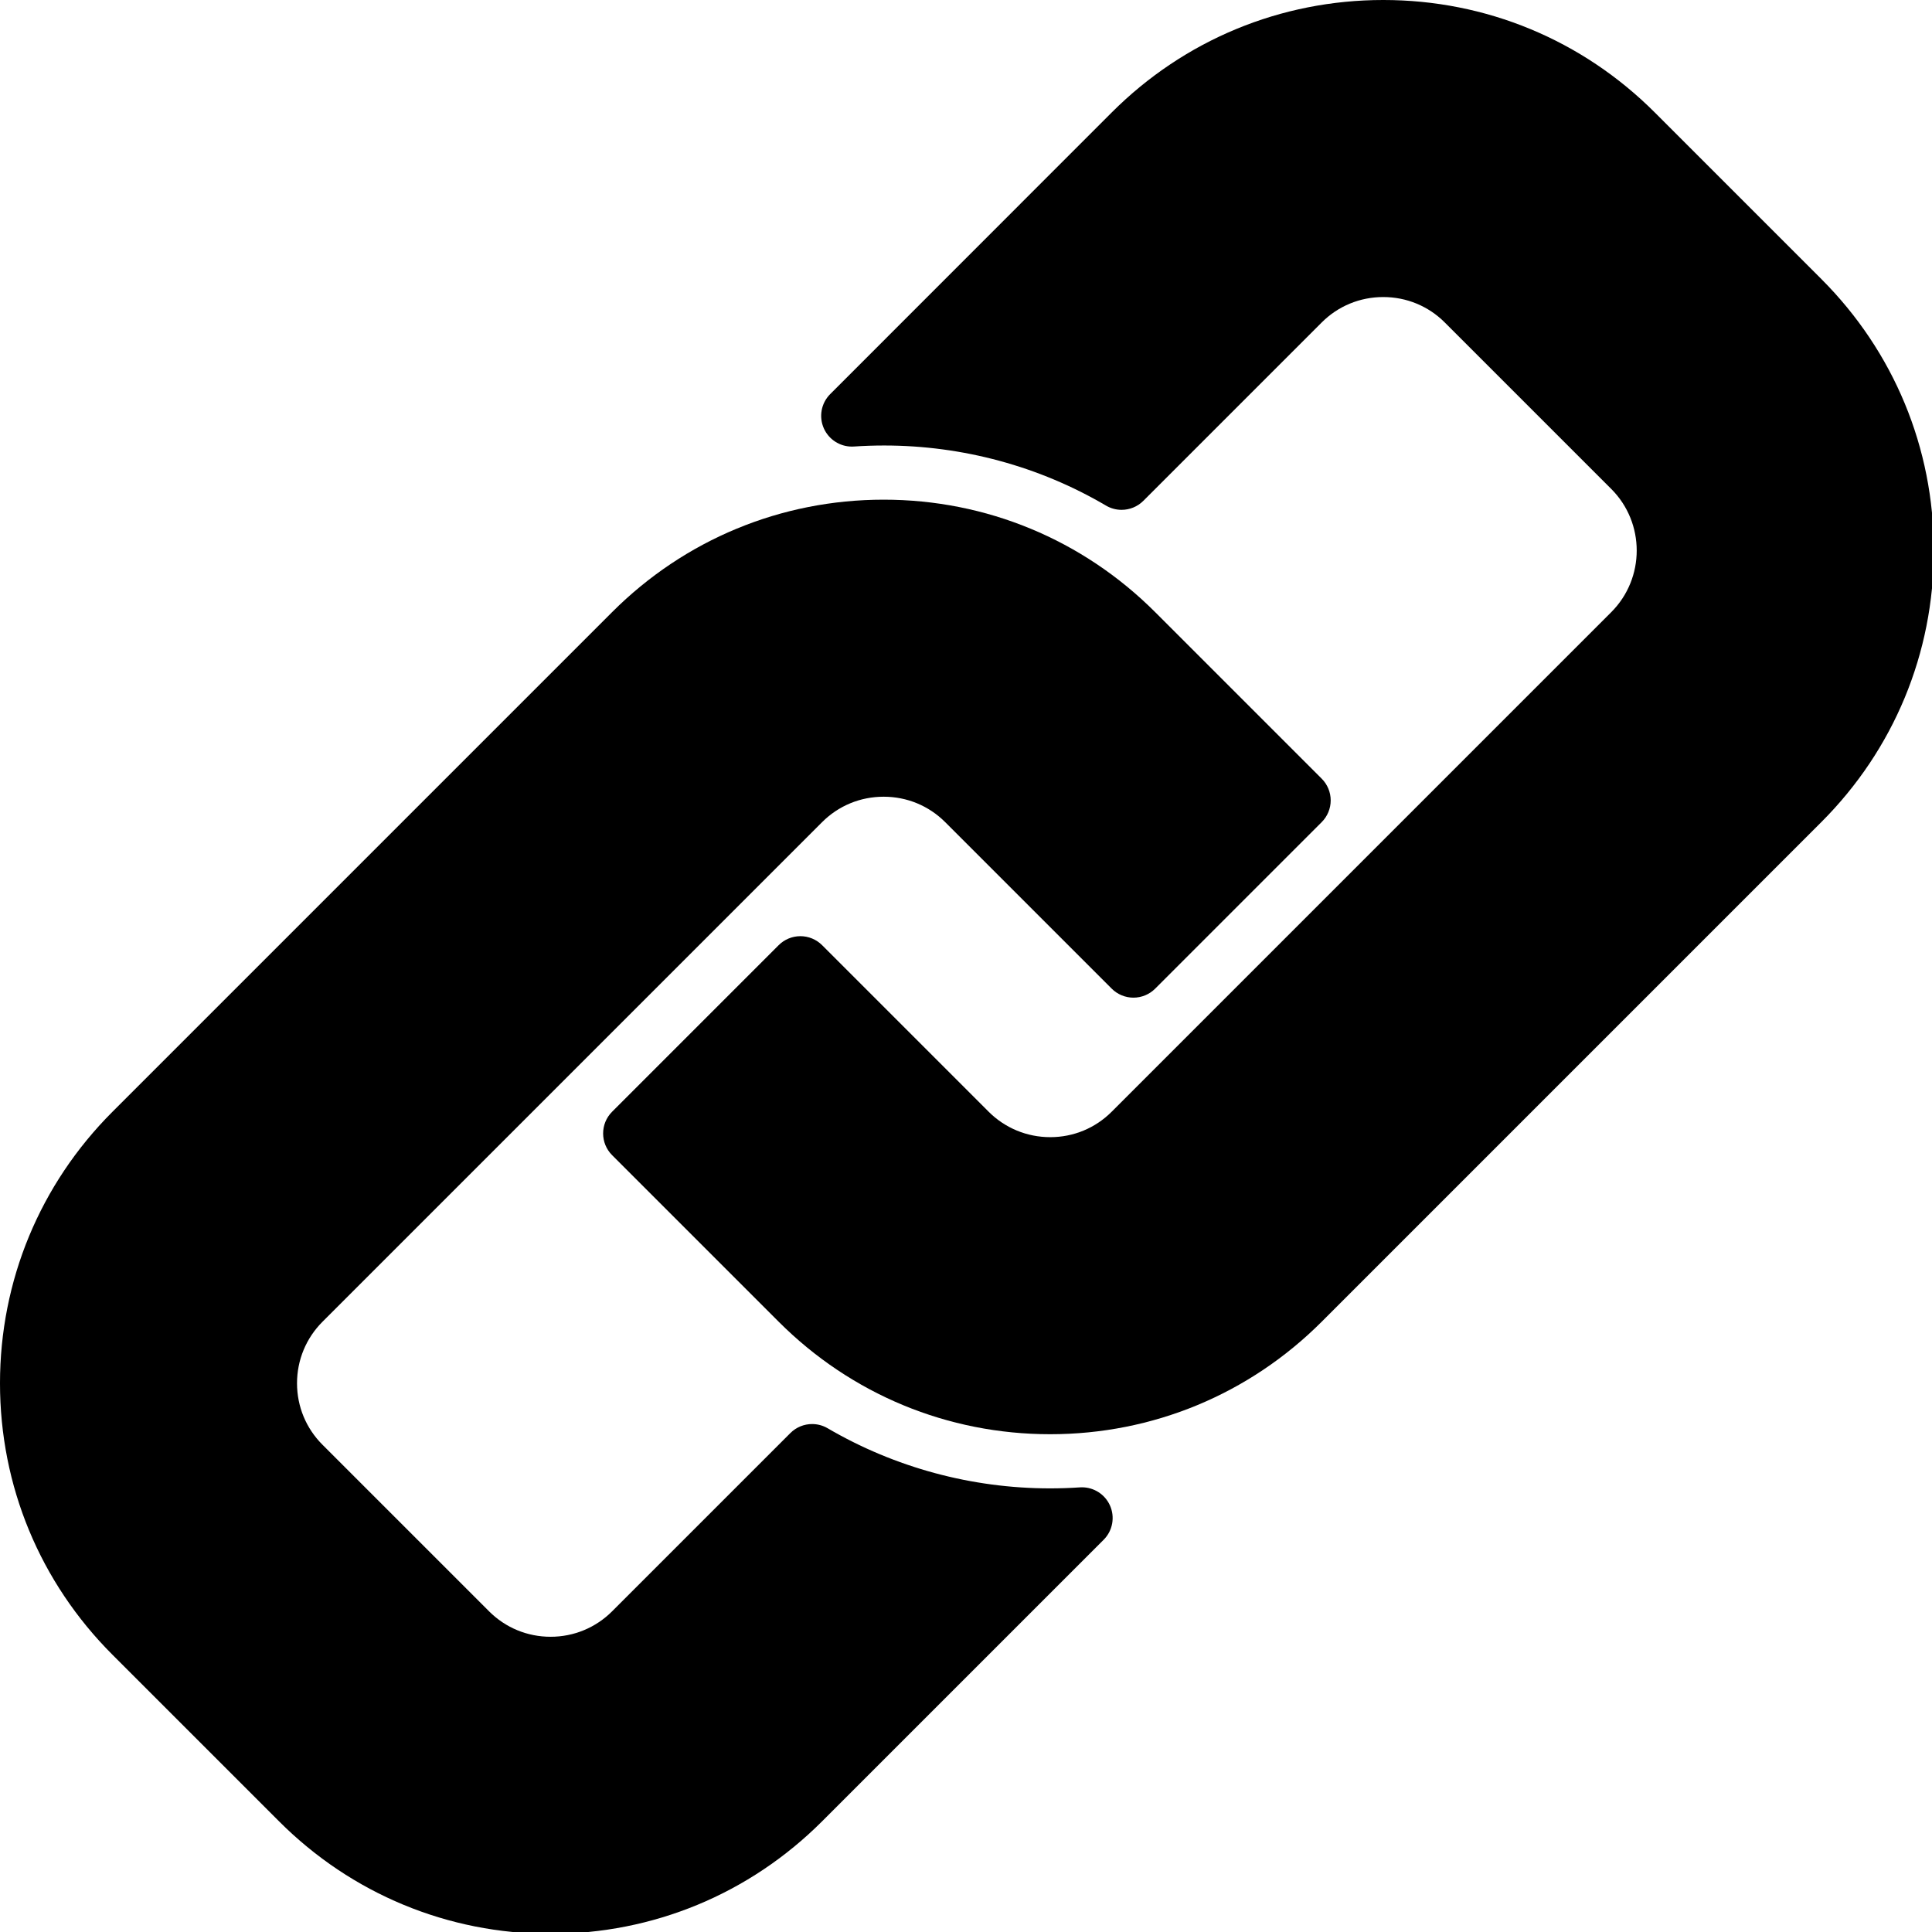 <svg viewBox="0 0 512 512" xmlns="http://www.w3.org/2000/svg"><path d="m217.872 217.872c4.341-4.344 10.133-6.734 16.305-6.734s11.963 2.393 16.305 6.734l44.131 44.132c1.529 1.526 3.601 2.386 5.759 2.386s4.233-.858 5.759-2.386l44.13-44.132c1.53-1.526 2.387-3.6 2.387-5.758 0-2.159-.858-4.234-2.387-5.759l-44.13-44.132c-19.227-19.221-44.784-29.805-71.958-29.805s-52.731 10.584-71.958 29.803l-132.398 132.398c-19.227 19.227-29.817 44.786-29.817 71.969 0 27.186 10.59 52.737 29.819 71.95l44.129 44.128c19.211 19.227 44.764 29.818 71.947 29.818s52.742-10.591 71.971-29.818l74.611-74.61c2.4-2.4 3.06-6.037 1.659-9.126-1.328-2.924-4.238-4.78-7.415-4.78-.182 0-.361.007-.546.019-2.625.177-5.287.264-7.912.264-20.723 0-41.104-5.509-58.935-15.934-1.282-.749-2.7-1.112-4.108-1.112-2.107 0-4.193.817-5.762 2.386l-47.241 47.24c-4.35 4.349-10.139 6.748-16.302 6.748-6.167 0-11.961-2.395-16.311-6.748l-44.131-44.131c-4.355-4.345-6.753-10.126-6.758-16.281-.003-6.17 2.395-11.97 6.758-16.333z"/><path d="m482.666 73.937-44.131-44.131c-19.213-19.219-44.764-29.806-71.947-29.806s-52.742 10.584-71.968 29.803l-74.614 74.643c-2.4 2.401-3.059 6.04-1.656 9.129 1.328 2.921 4.239 4.776 7.413 4.776.182 0 .366-.005.551-.019 2.65-.179 5.335-.269 7.986-.269 20.764 0 41.098 5.507 58.808 15.926 1.287.758 2.713 1.124 4.126 1.124 2.108 0 4.193-.817 5.763-2.386l47.272-47.273c4.342-4.344 10.134-6.734 16.305-6.734s11.963 2.393 16.305 6.734l44.132 44.132c8.982 8.993 8.982 23.633-.003 32.632l-132.393 132.394c-4.343 4.353-10.123 6.747-16.281 6.747-6.173 0-11.975-2.397-16.341-6.752l-44.121-44.124c-1.529-1.526-3.6-2.387-5.759-2.387s-4.234.858-5.759 2.387l-44.132 44.132c-3.182 3.182-3.182 8.338 0 11.52l44.132 44.132c19.227 19.227 44.783 29.816 71.957 29.816 27.176 0 52.732-10.589 71.959-29.816l132.397-132.398c19.227-19.218 29.817-44.778 29.817-71.966s-10.591-52.747-29.818-71.966z"/></svg>